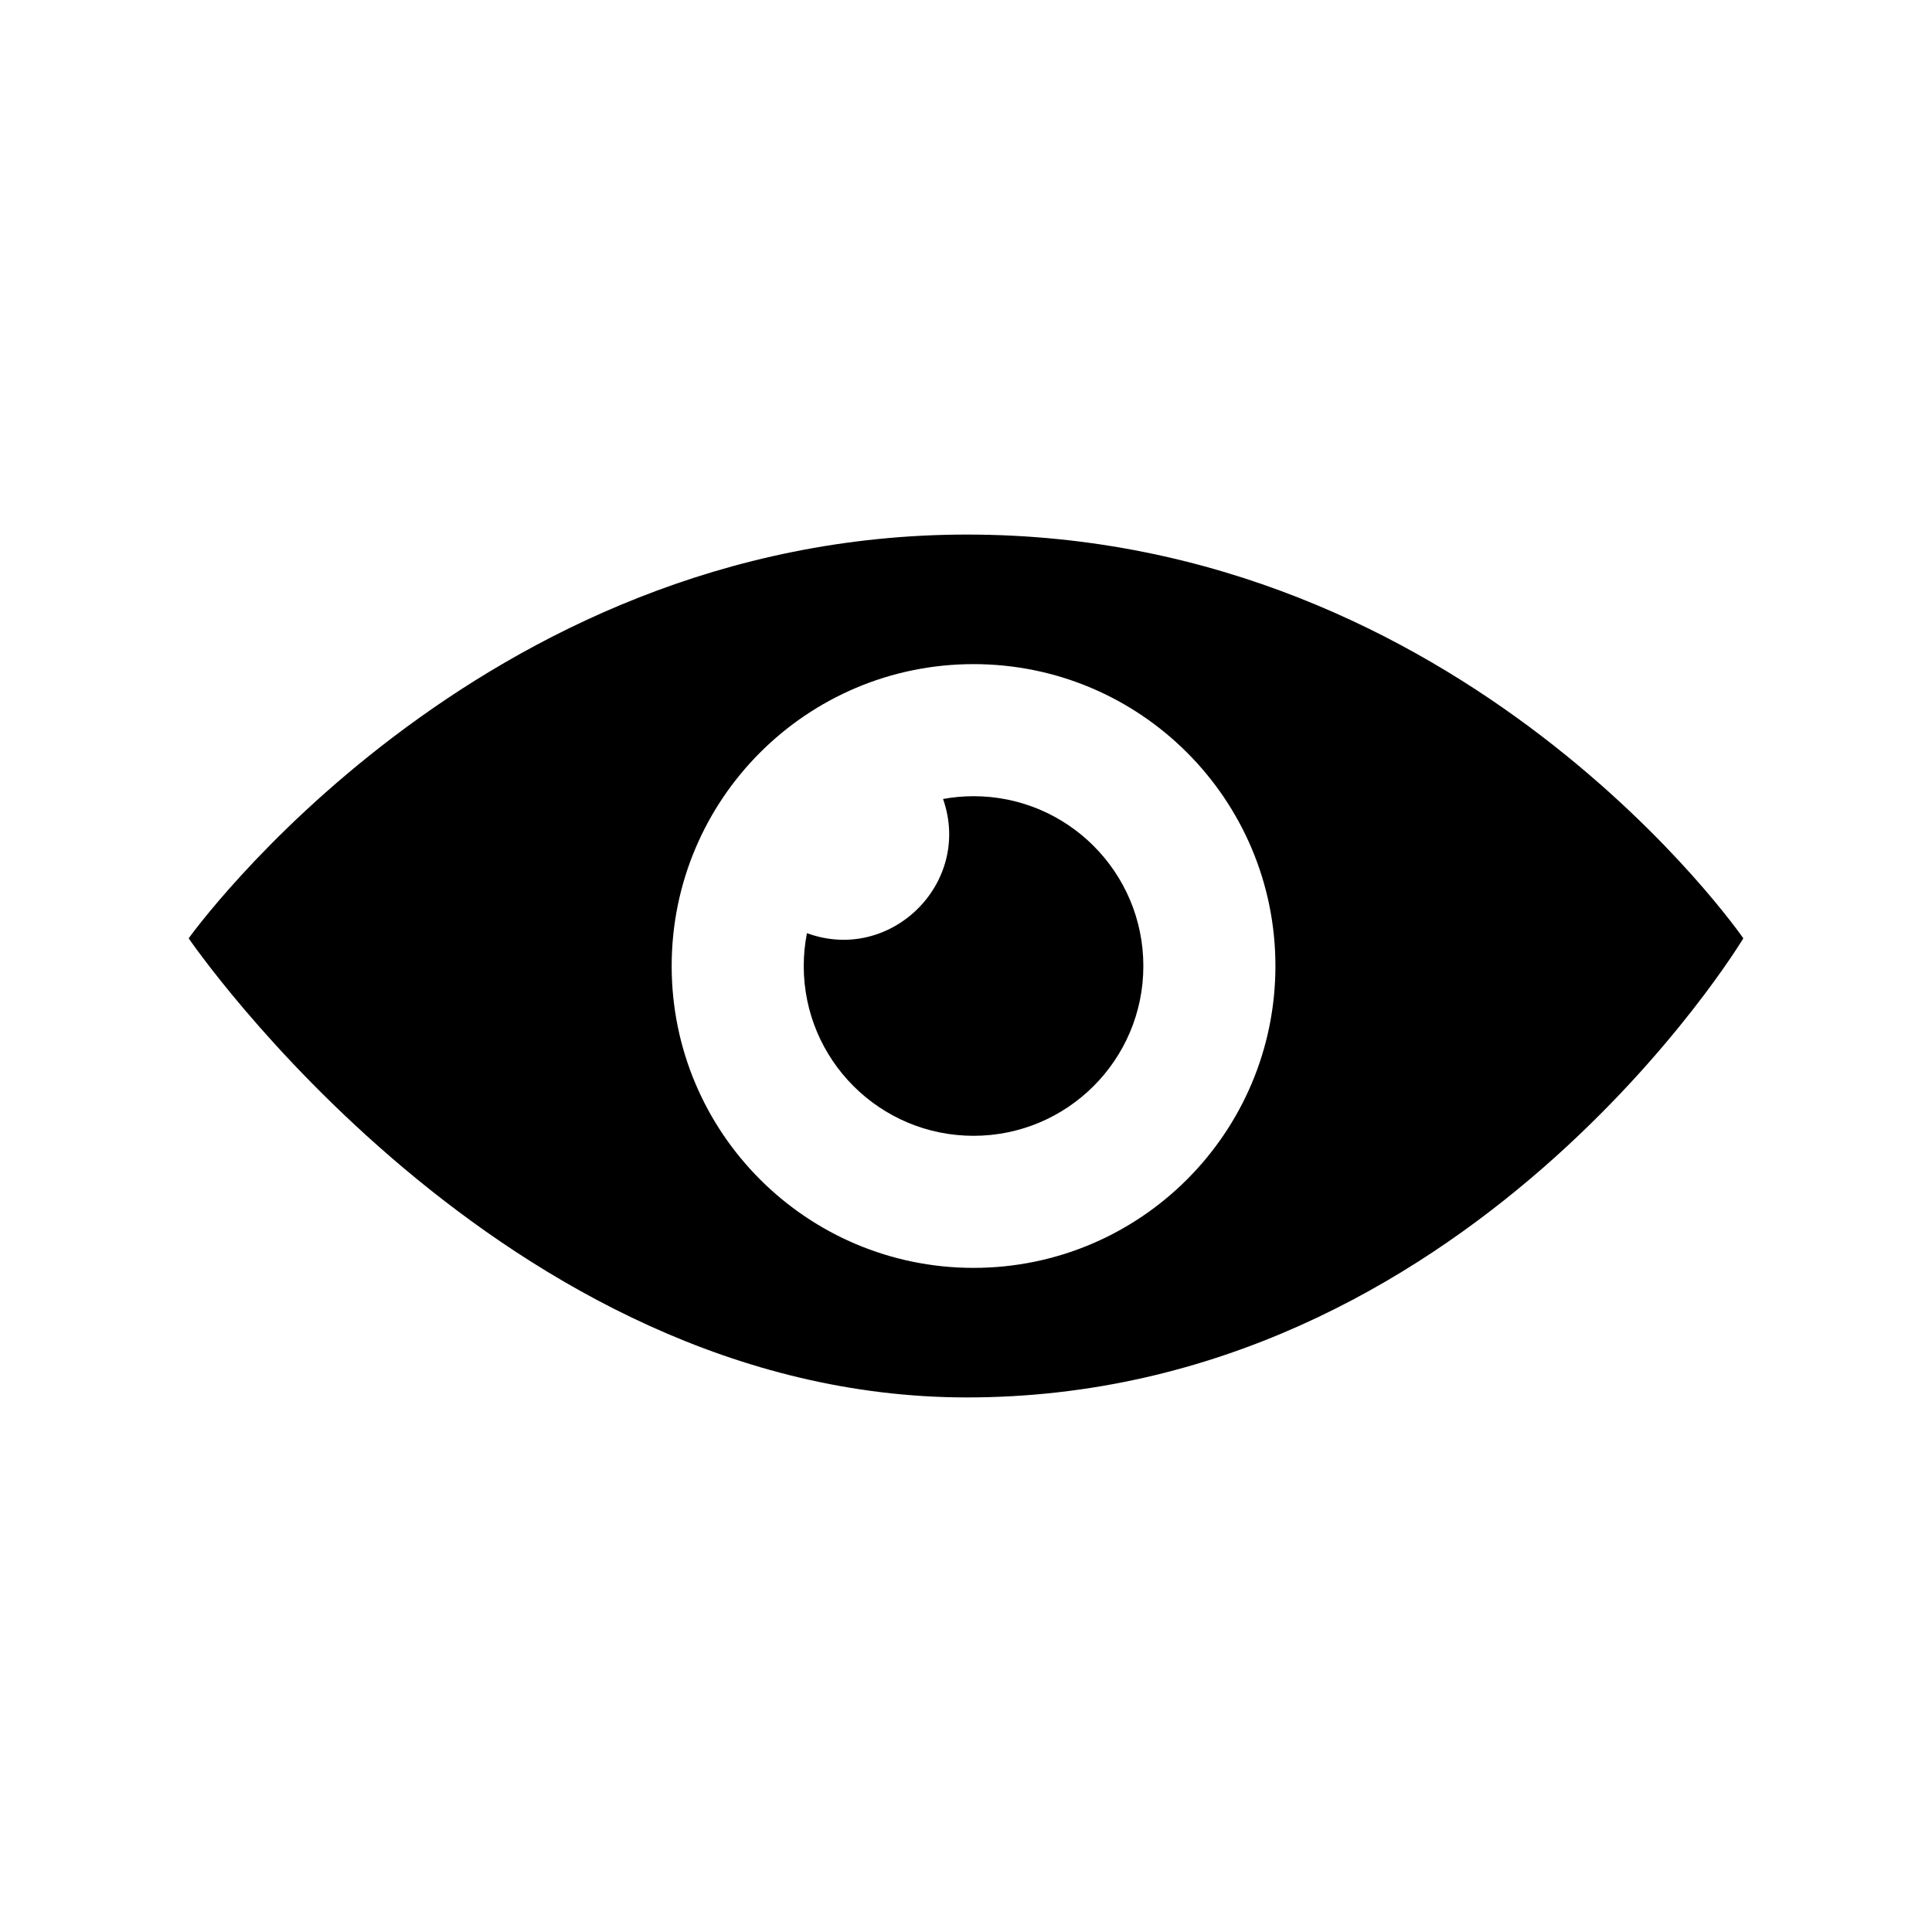 <svg xmlns="http://www.w3.org/2000/svg" width="512" height="512" viewBox="0 0 512 512"><path d="M256.25 141.666c-129.917 0-206.25 107-206.25 107s83 121.668 206.25 121.668c132.75 0 205.75-121.668 205.75-121.668s-73.666-107-205.75-107zm1.75 194.334c-44.184 0-80-35.816-80-80 0-44.183 35.816-80 80-80 44.183 0 80 35.817 80 80 0 44.184-35.817 80-80 80zm45-80c0 24.854-20.147 45-45 45-24.854 0-45-20.146-45-45 0-2.979.297-5.889.85-8.706 22.112 8.115 43.895-13.234 36.069-35.556 2.623-.477 5.32-.738 8.081-.738 24.853 0 45 20.147 45 45z"/></svg>